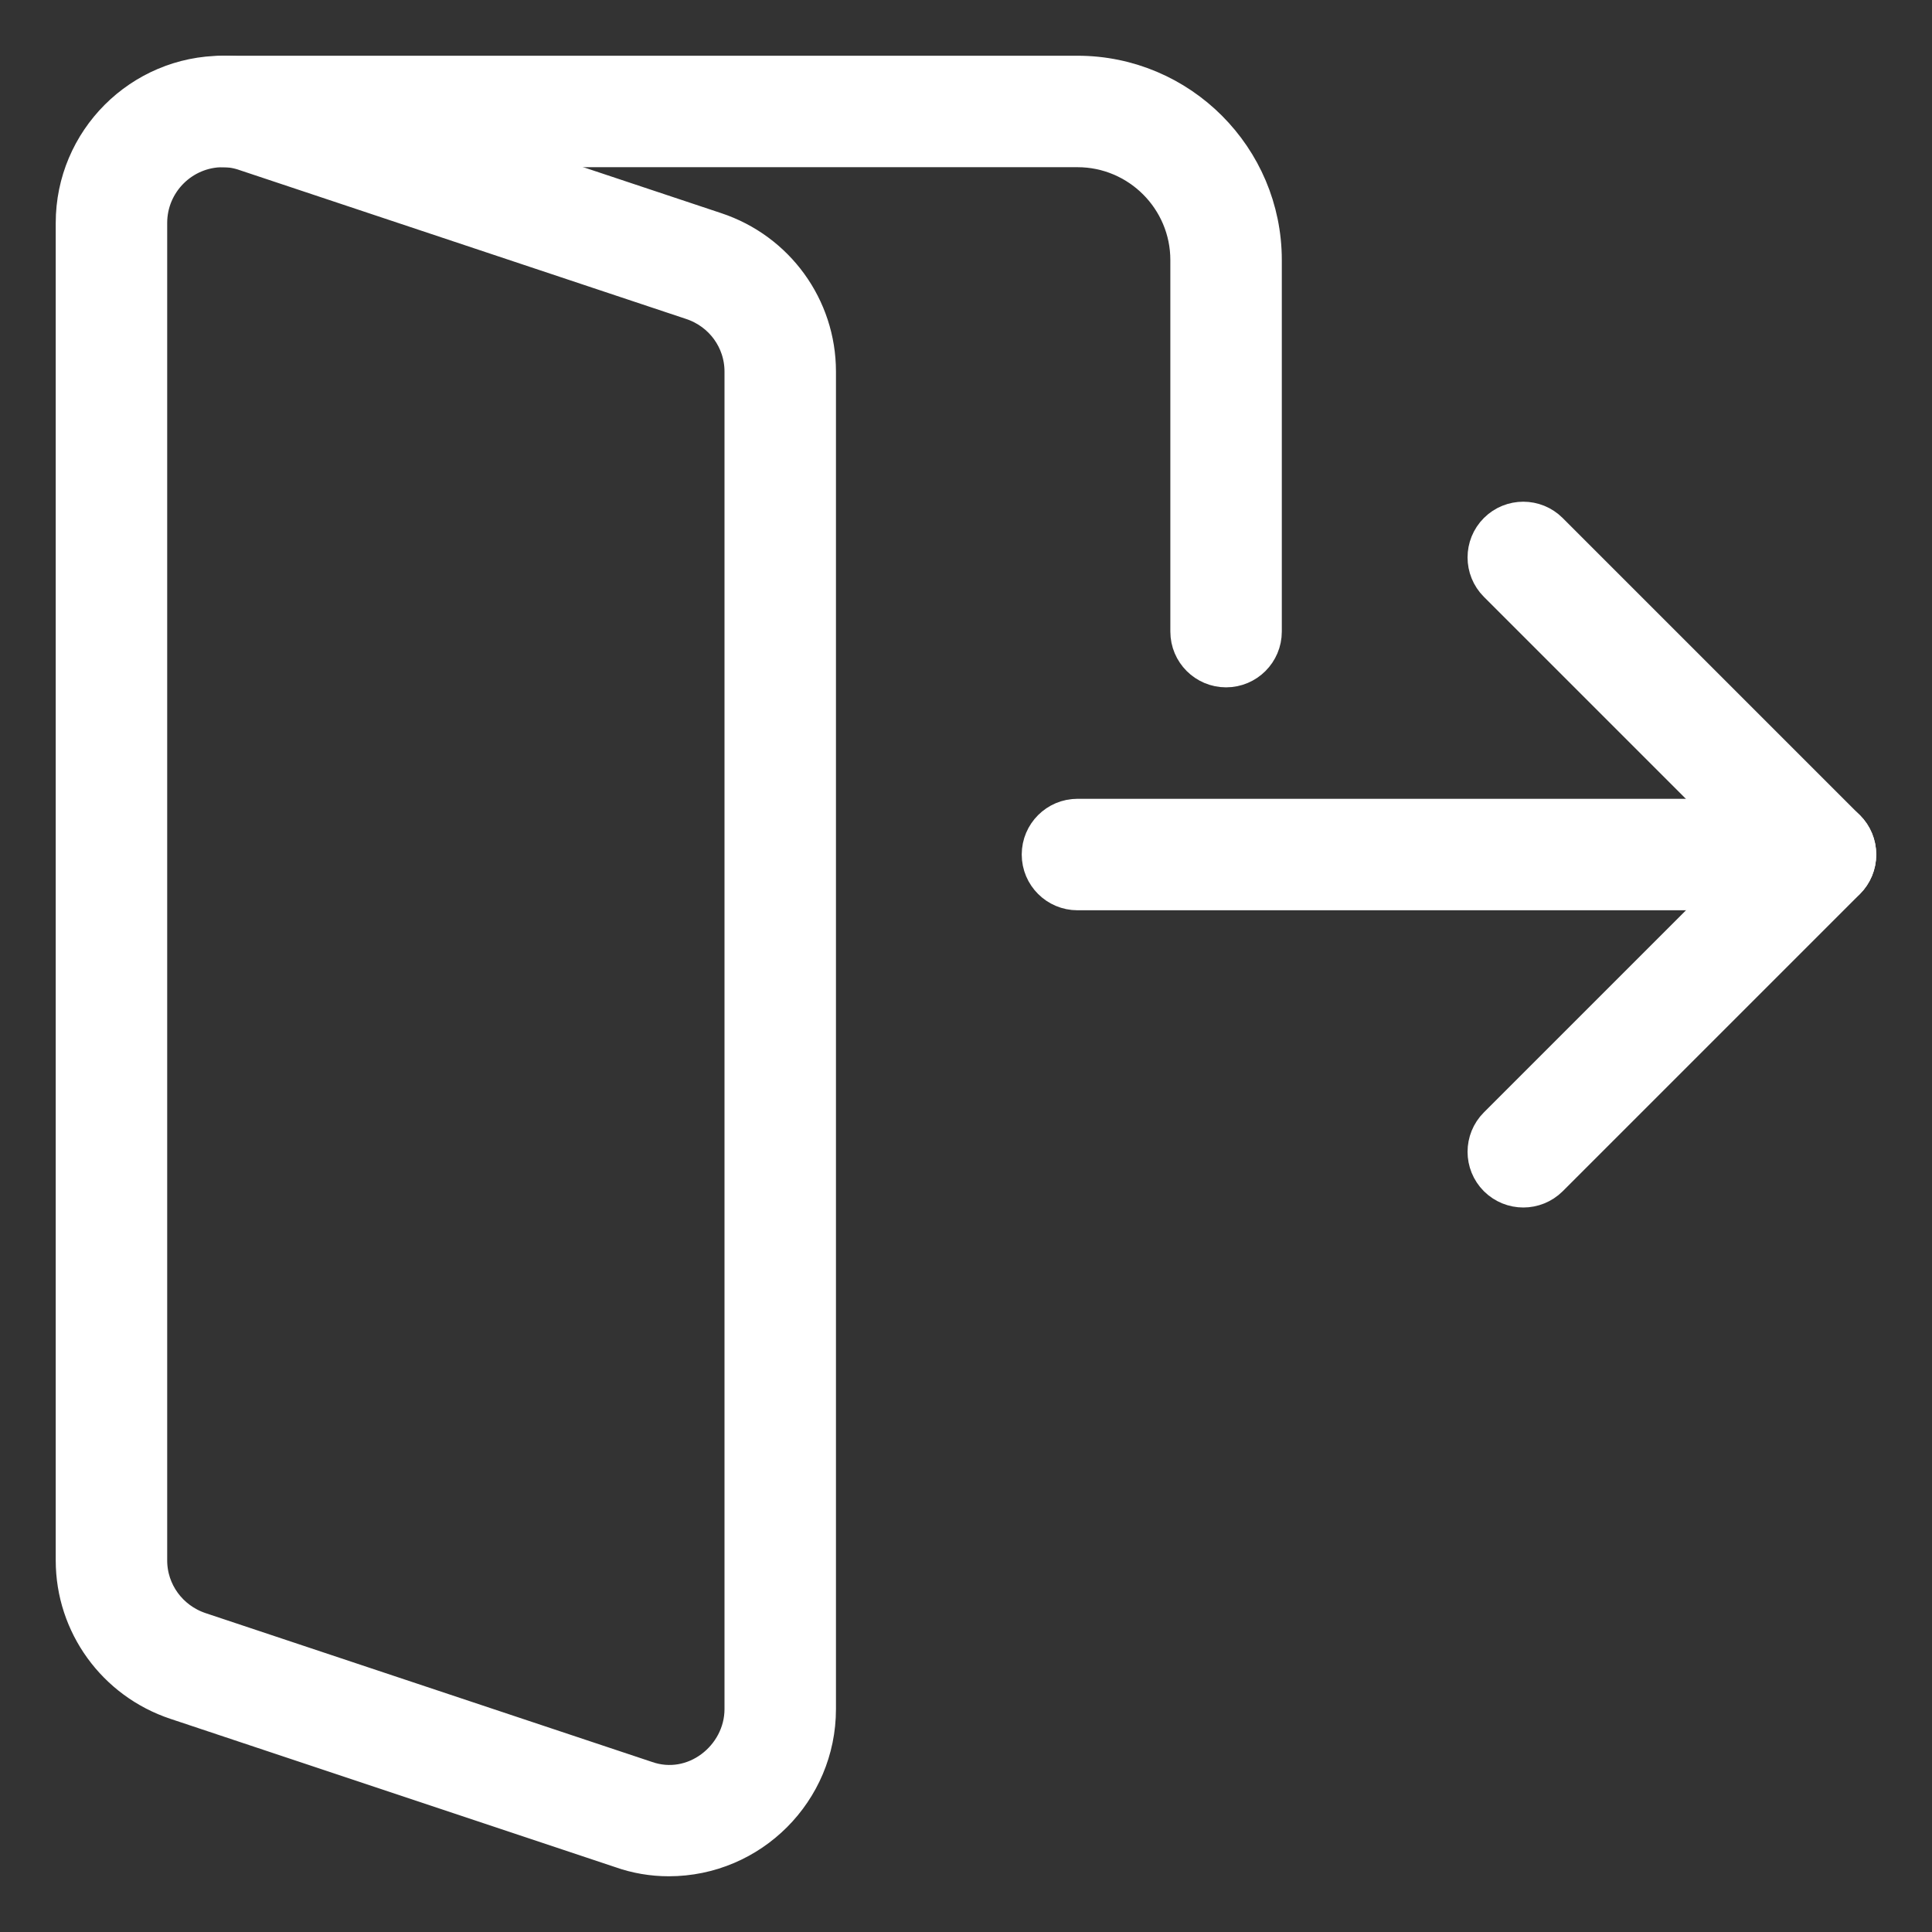 <svg width="26" height="26" viewBox="0 0 26 26" fill="none" xmlns="http://www.w3.org/2000/svg">
<rect x="0" y="0" width="26" height="26" fill="#333333" stroke="none"/>
<path d="M24.5 12H14.5C14.224 12 14 11.776 14 11.5C14 11.224 14.224 11 14.5 11H24.5C24.776 11 25 11.224 25 11.5C25 11.776 24.776 12 24.5 12Z" fill="white" stroke="white" stroke-width="0.5"/>
<path d="M9 25C8.78 25 8.565 24.963 8.362 24.891L2.372 22.894C1.552 22.621 1 21.859 1 21V3C1 1.897 1.897 1 3 1C3.222 1 3.438 1.037 3.639 1.11L9.628 3.106C10.448 3.378 11 4.14 11 5V23C11 24.103 10.103 25 9 25ZM3 2C2.448 2 2 2.449 2 3V21C2 21.428 2.276 21.808 2.688 21.946L8.688 23.946C9.344 24.179 10 23.654 10 23V5C10 4.571 9.724 4.191 9.312 4.055L3.312 2.055C3.209 2.018 3.104 2 3 2Z" fill="white" stroke="white" stroke-width="0.5"/>
<path d="M16.5 9C16.224 9 16 8.776 16 8.5V3.5C16 2.673 15.327 2 14.5 2H3C2.724 2 2.5 1.776 2.5 1.5C2.5 1.224 2.724 1 3 1H14.5C15.879 1 17 2.122 17 3.5V8.5C17 8.776 16.776 9 16.5 9Z" fill="white" stroke="white" stroke-width="0.5"/>
<path d="M20.5 16C20.372 16 20.244 15.951 20.146 15.854C19.951 15.659 19.951 15.342 20.146 15.147L23.792 11.501L20.146 7.855C19.951 7.66 19.951 7.343 20.146 7.148C20.341 6.953 20.658 6.953 20.853 7.148L24.853 11.148C25.048 11.343 25.048 11.66 24.853 11.855L20.853 15.855C20.756 15.951 20.628 16 20.5 16Z" fill="white" stroke="white" stroke-width="0.5"/>
</svg>

